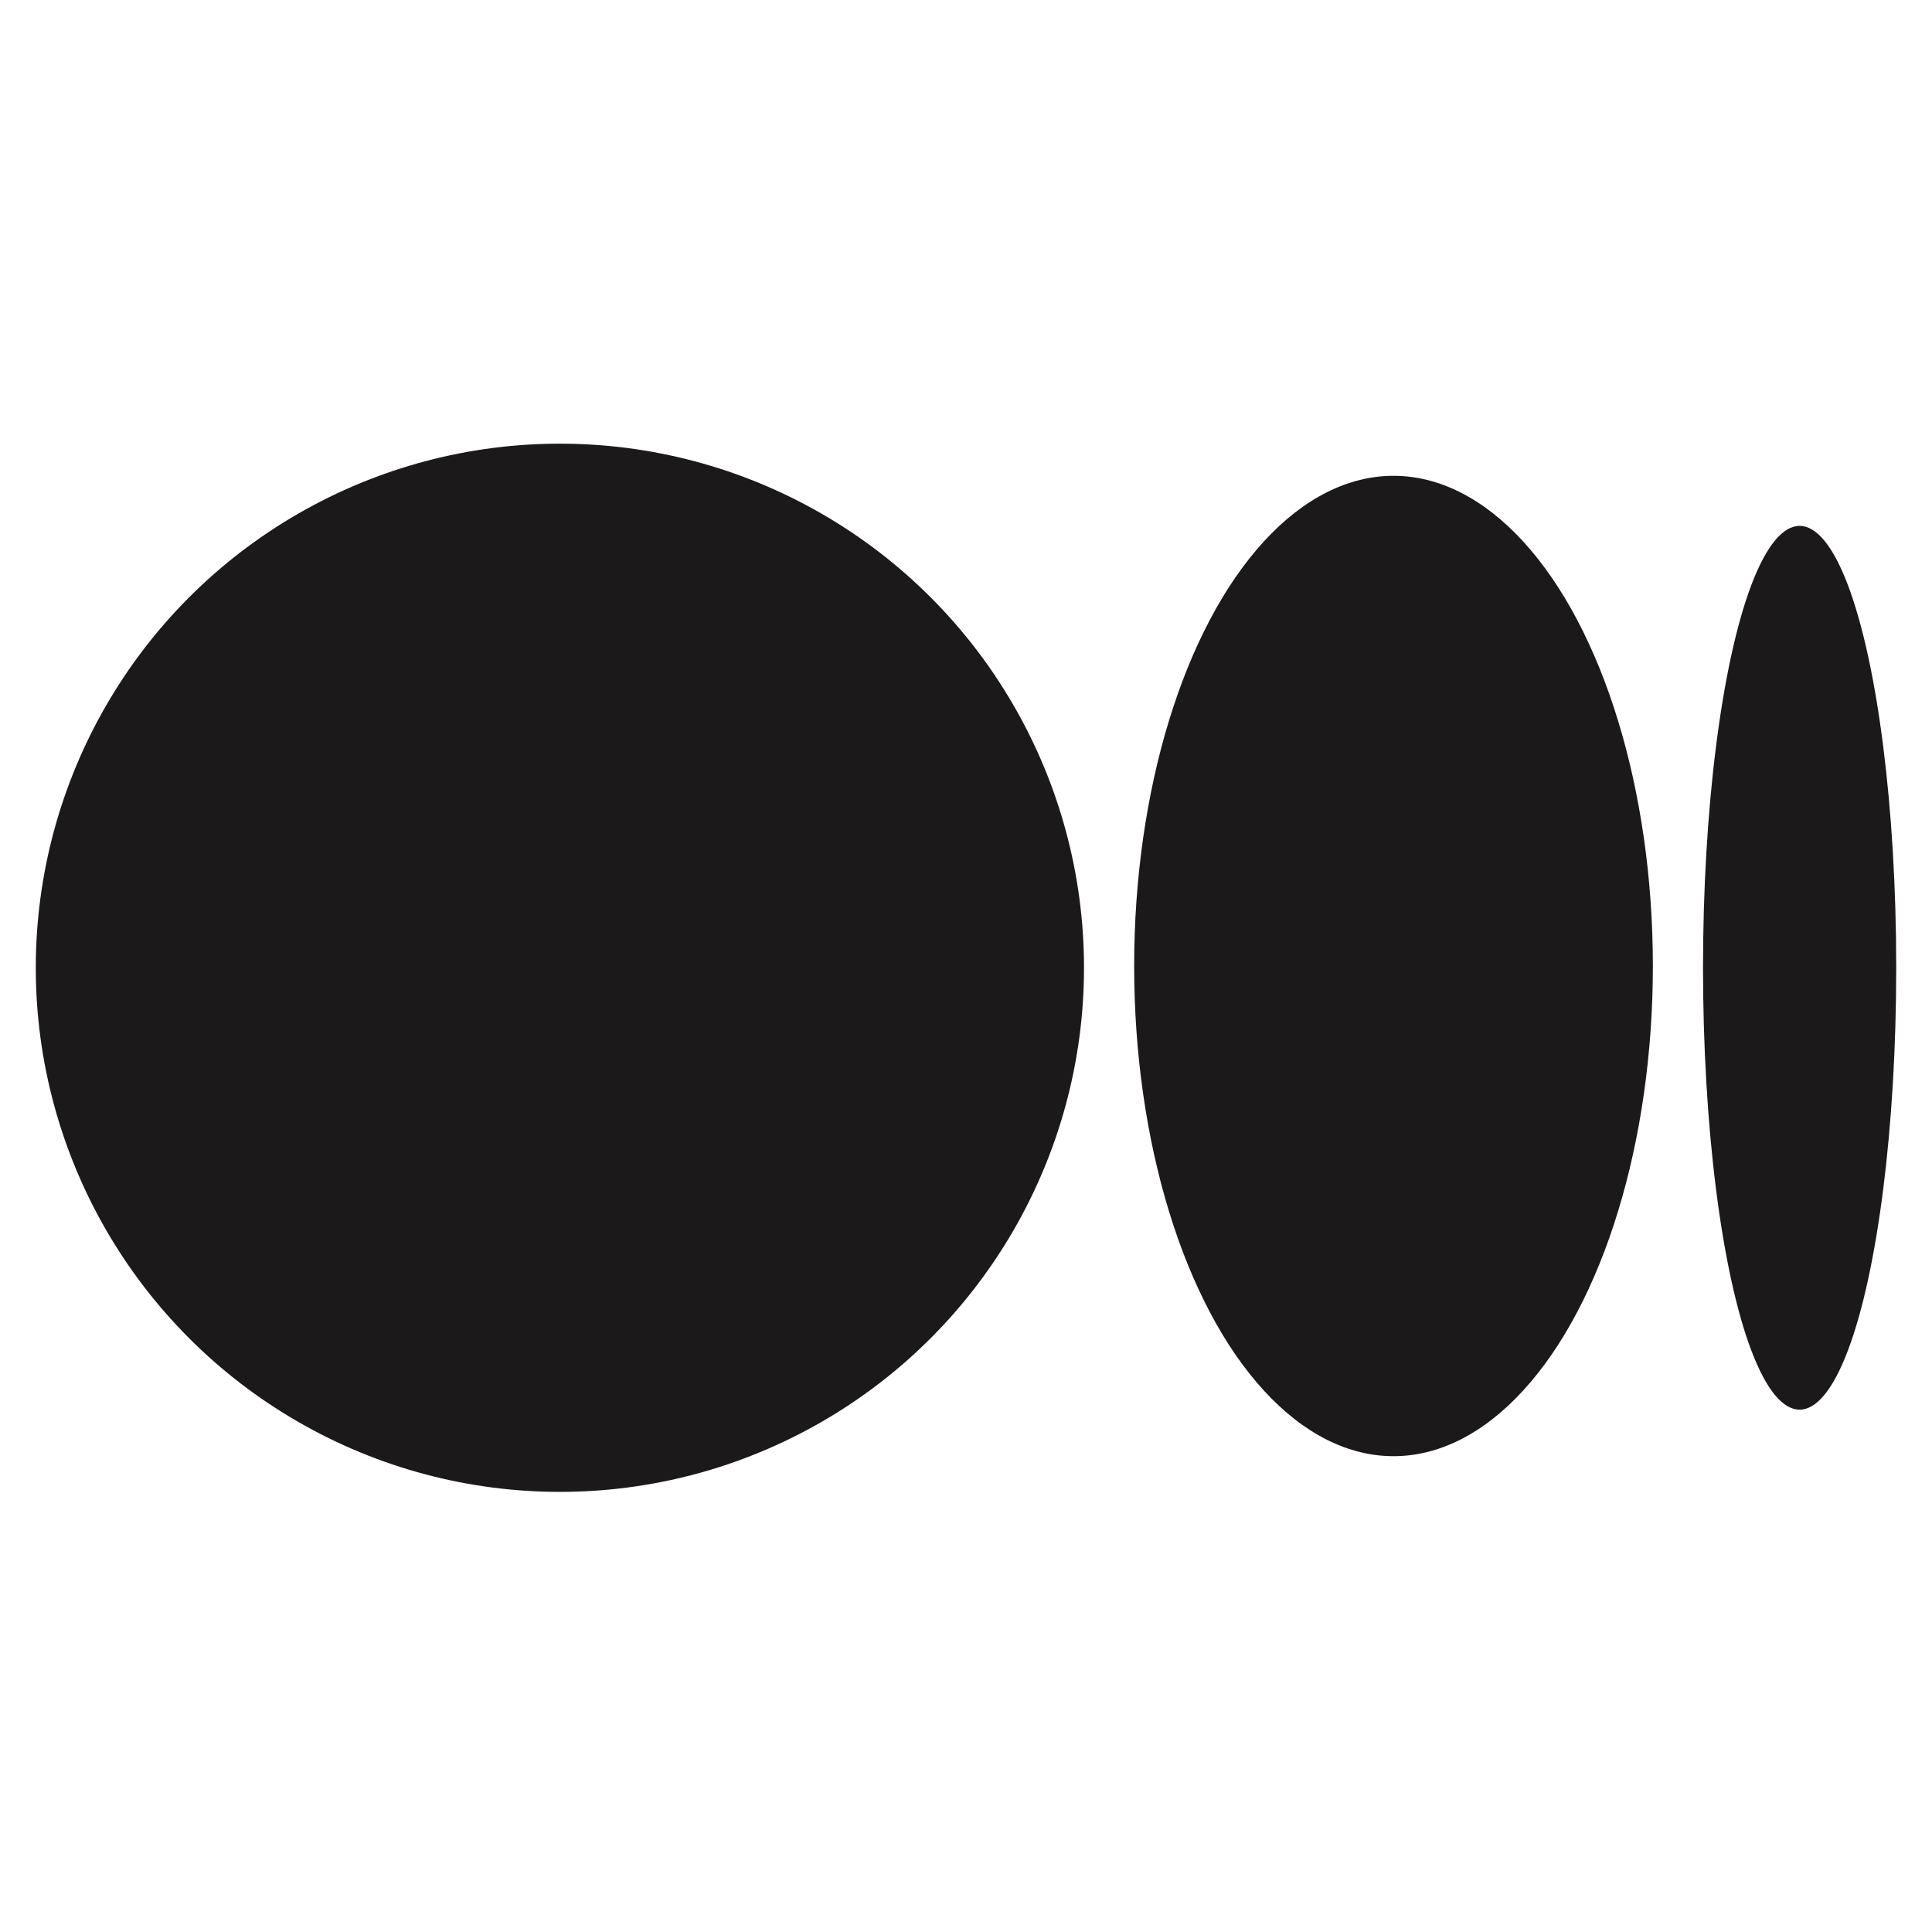 <svg width="25" height="25" viewBox="0 0 25 25" fill="none" xmlns="http://www.w3.org/2000/svg">
<circle cx="7.245" cy="12.523" r="6.782" fill="#1B1919"/>
<ellipse cx="18.032" cy="12.5" rx="3.356" ry="6.343" fill="#1B1919"/>
<ellipse cx="23.287" cy="12.523" rx="1.25" ry="5.718" fill="#1B1919"/>
</svg>
